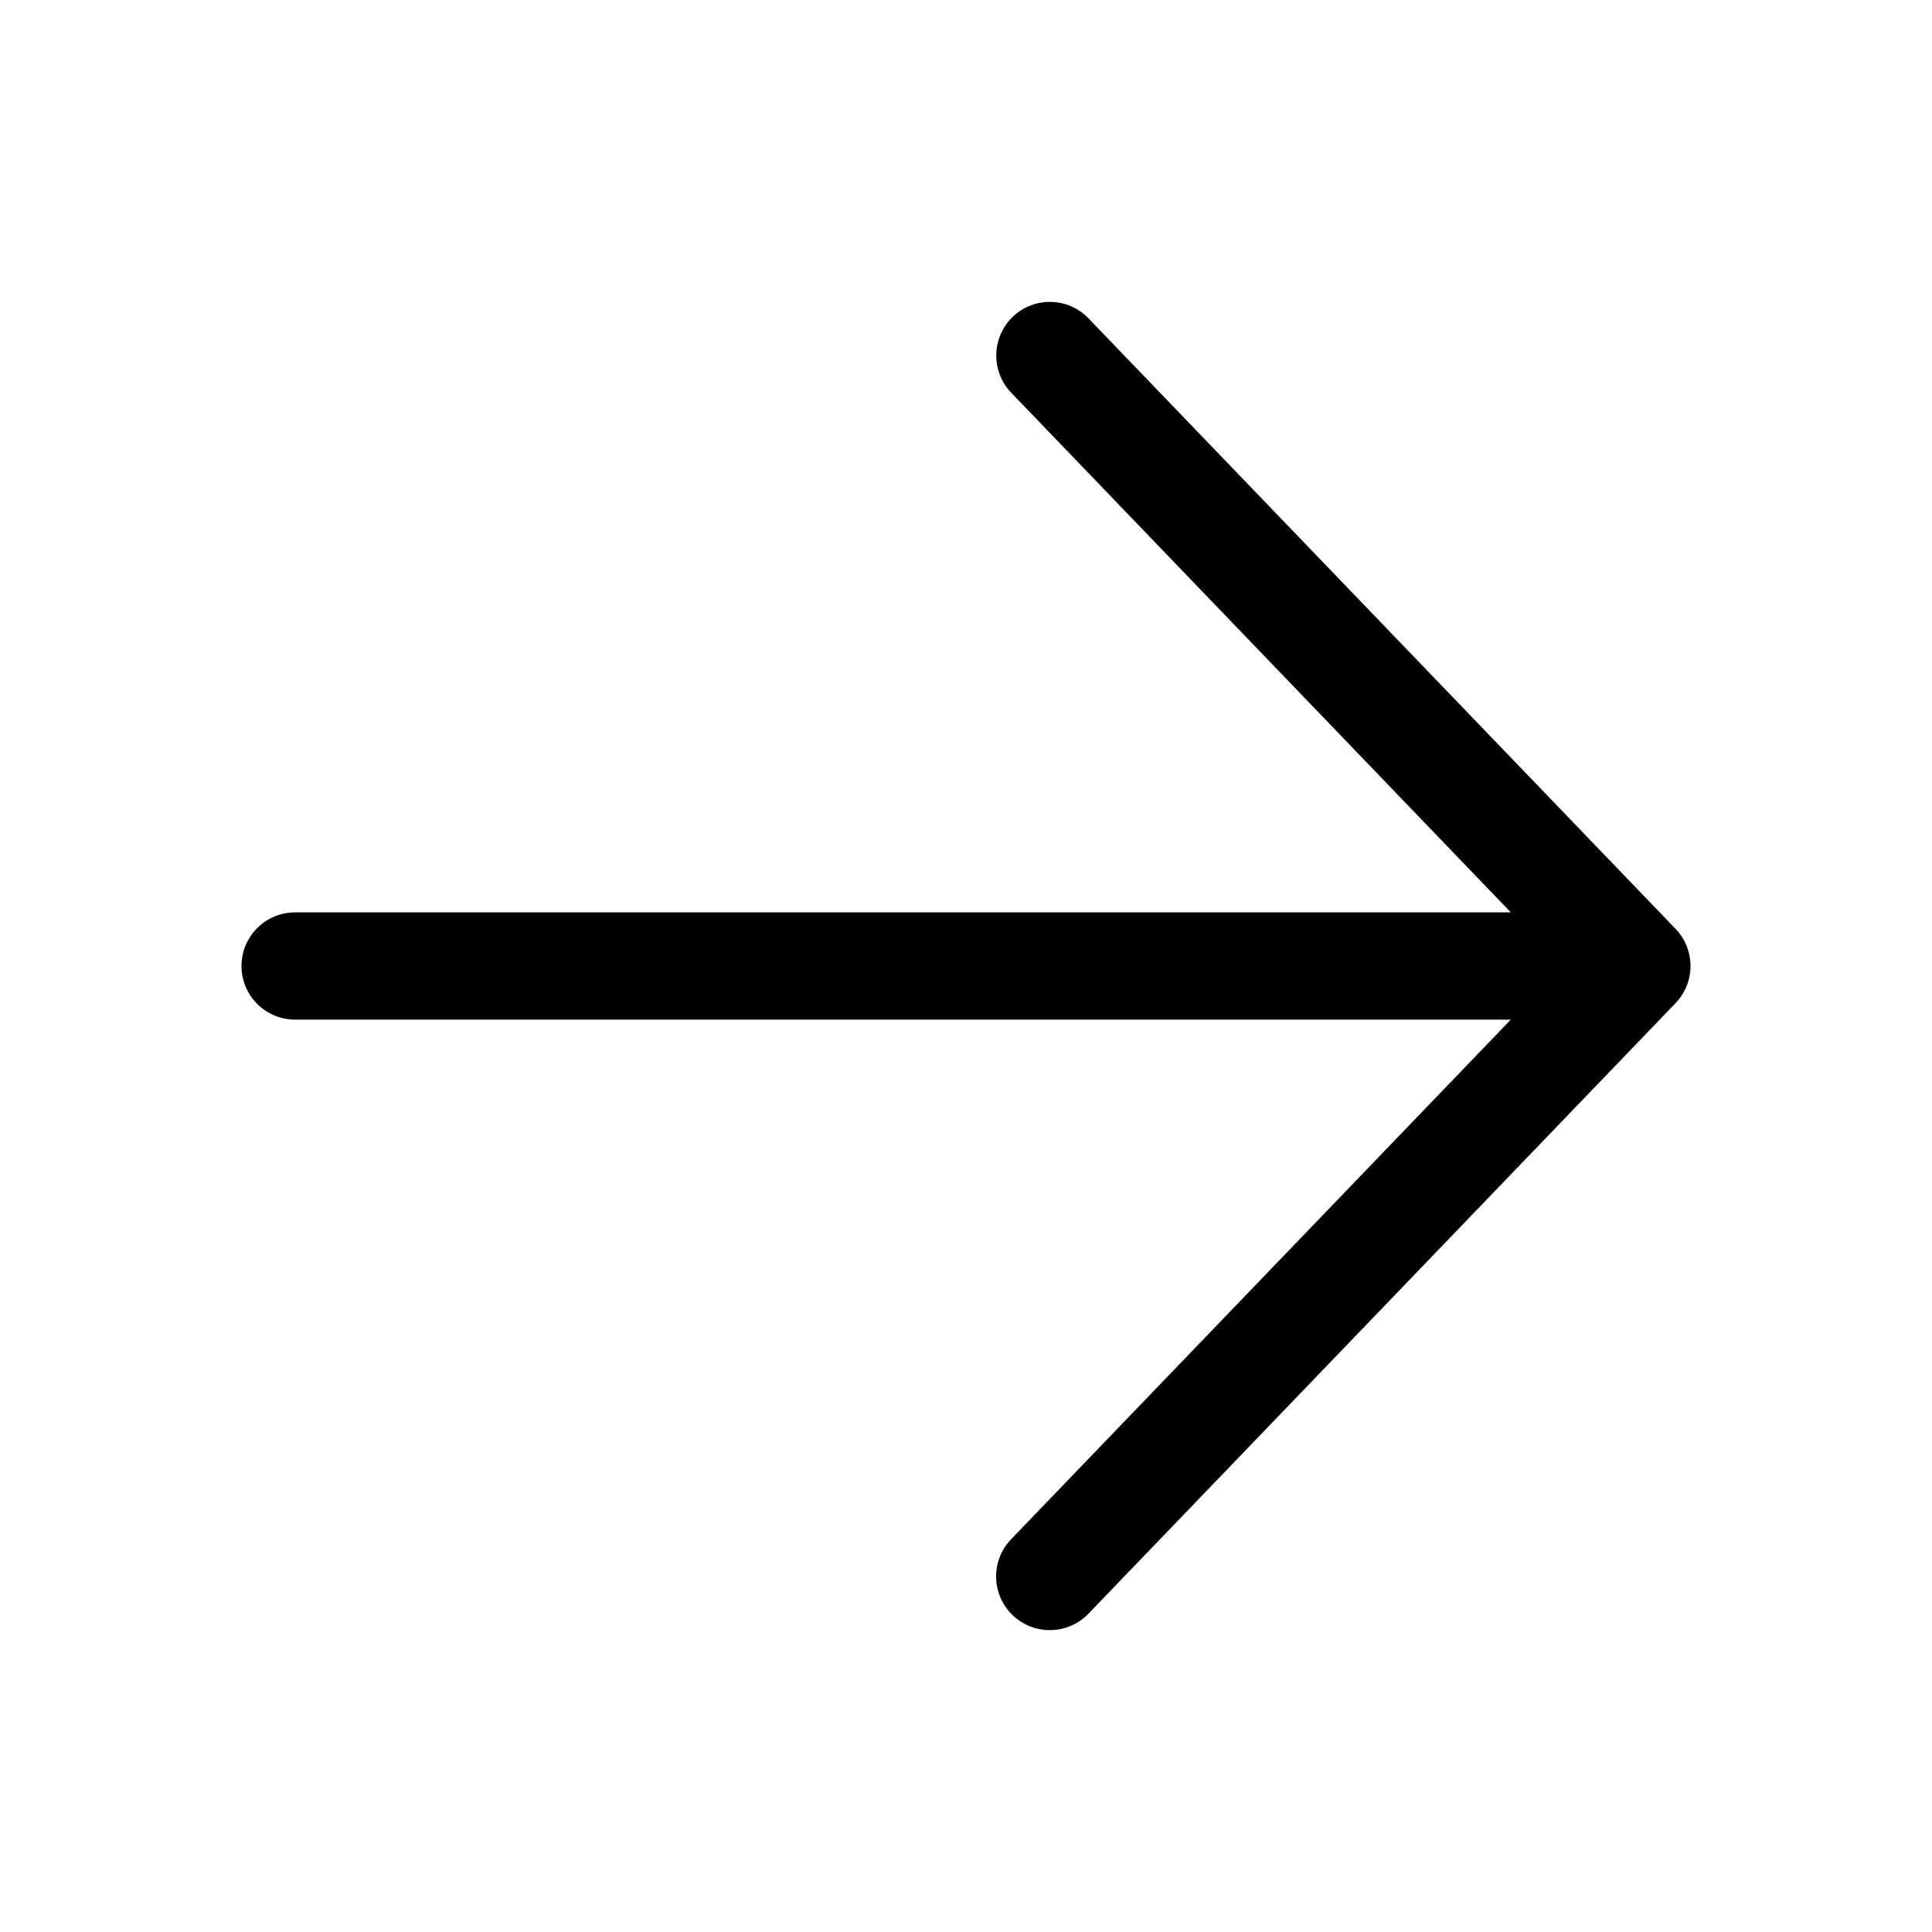 <svg xmlns="http://www.w3.org/2000/svg" width="16" height="16" fill="none"><path fill="currentColor" d="M8.387 2.624a.444.444 0 0 1 .627.012l4.862 5.056a.445.445 0 0 1 0 .616l-4.862 5.056a.444.444 0 1 1-.64-.617l4.138-4.303H2.444a.444.444 0 0 1 0-.888h10.068L8.375 3.253a.445.445 0 0 1 .012-.629Z"/></svg>